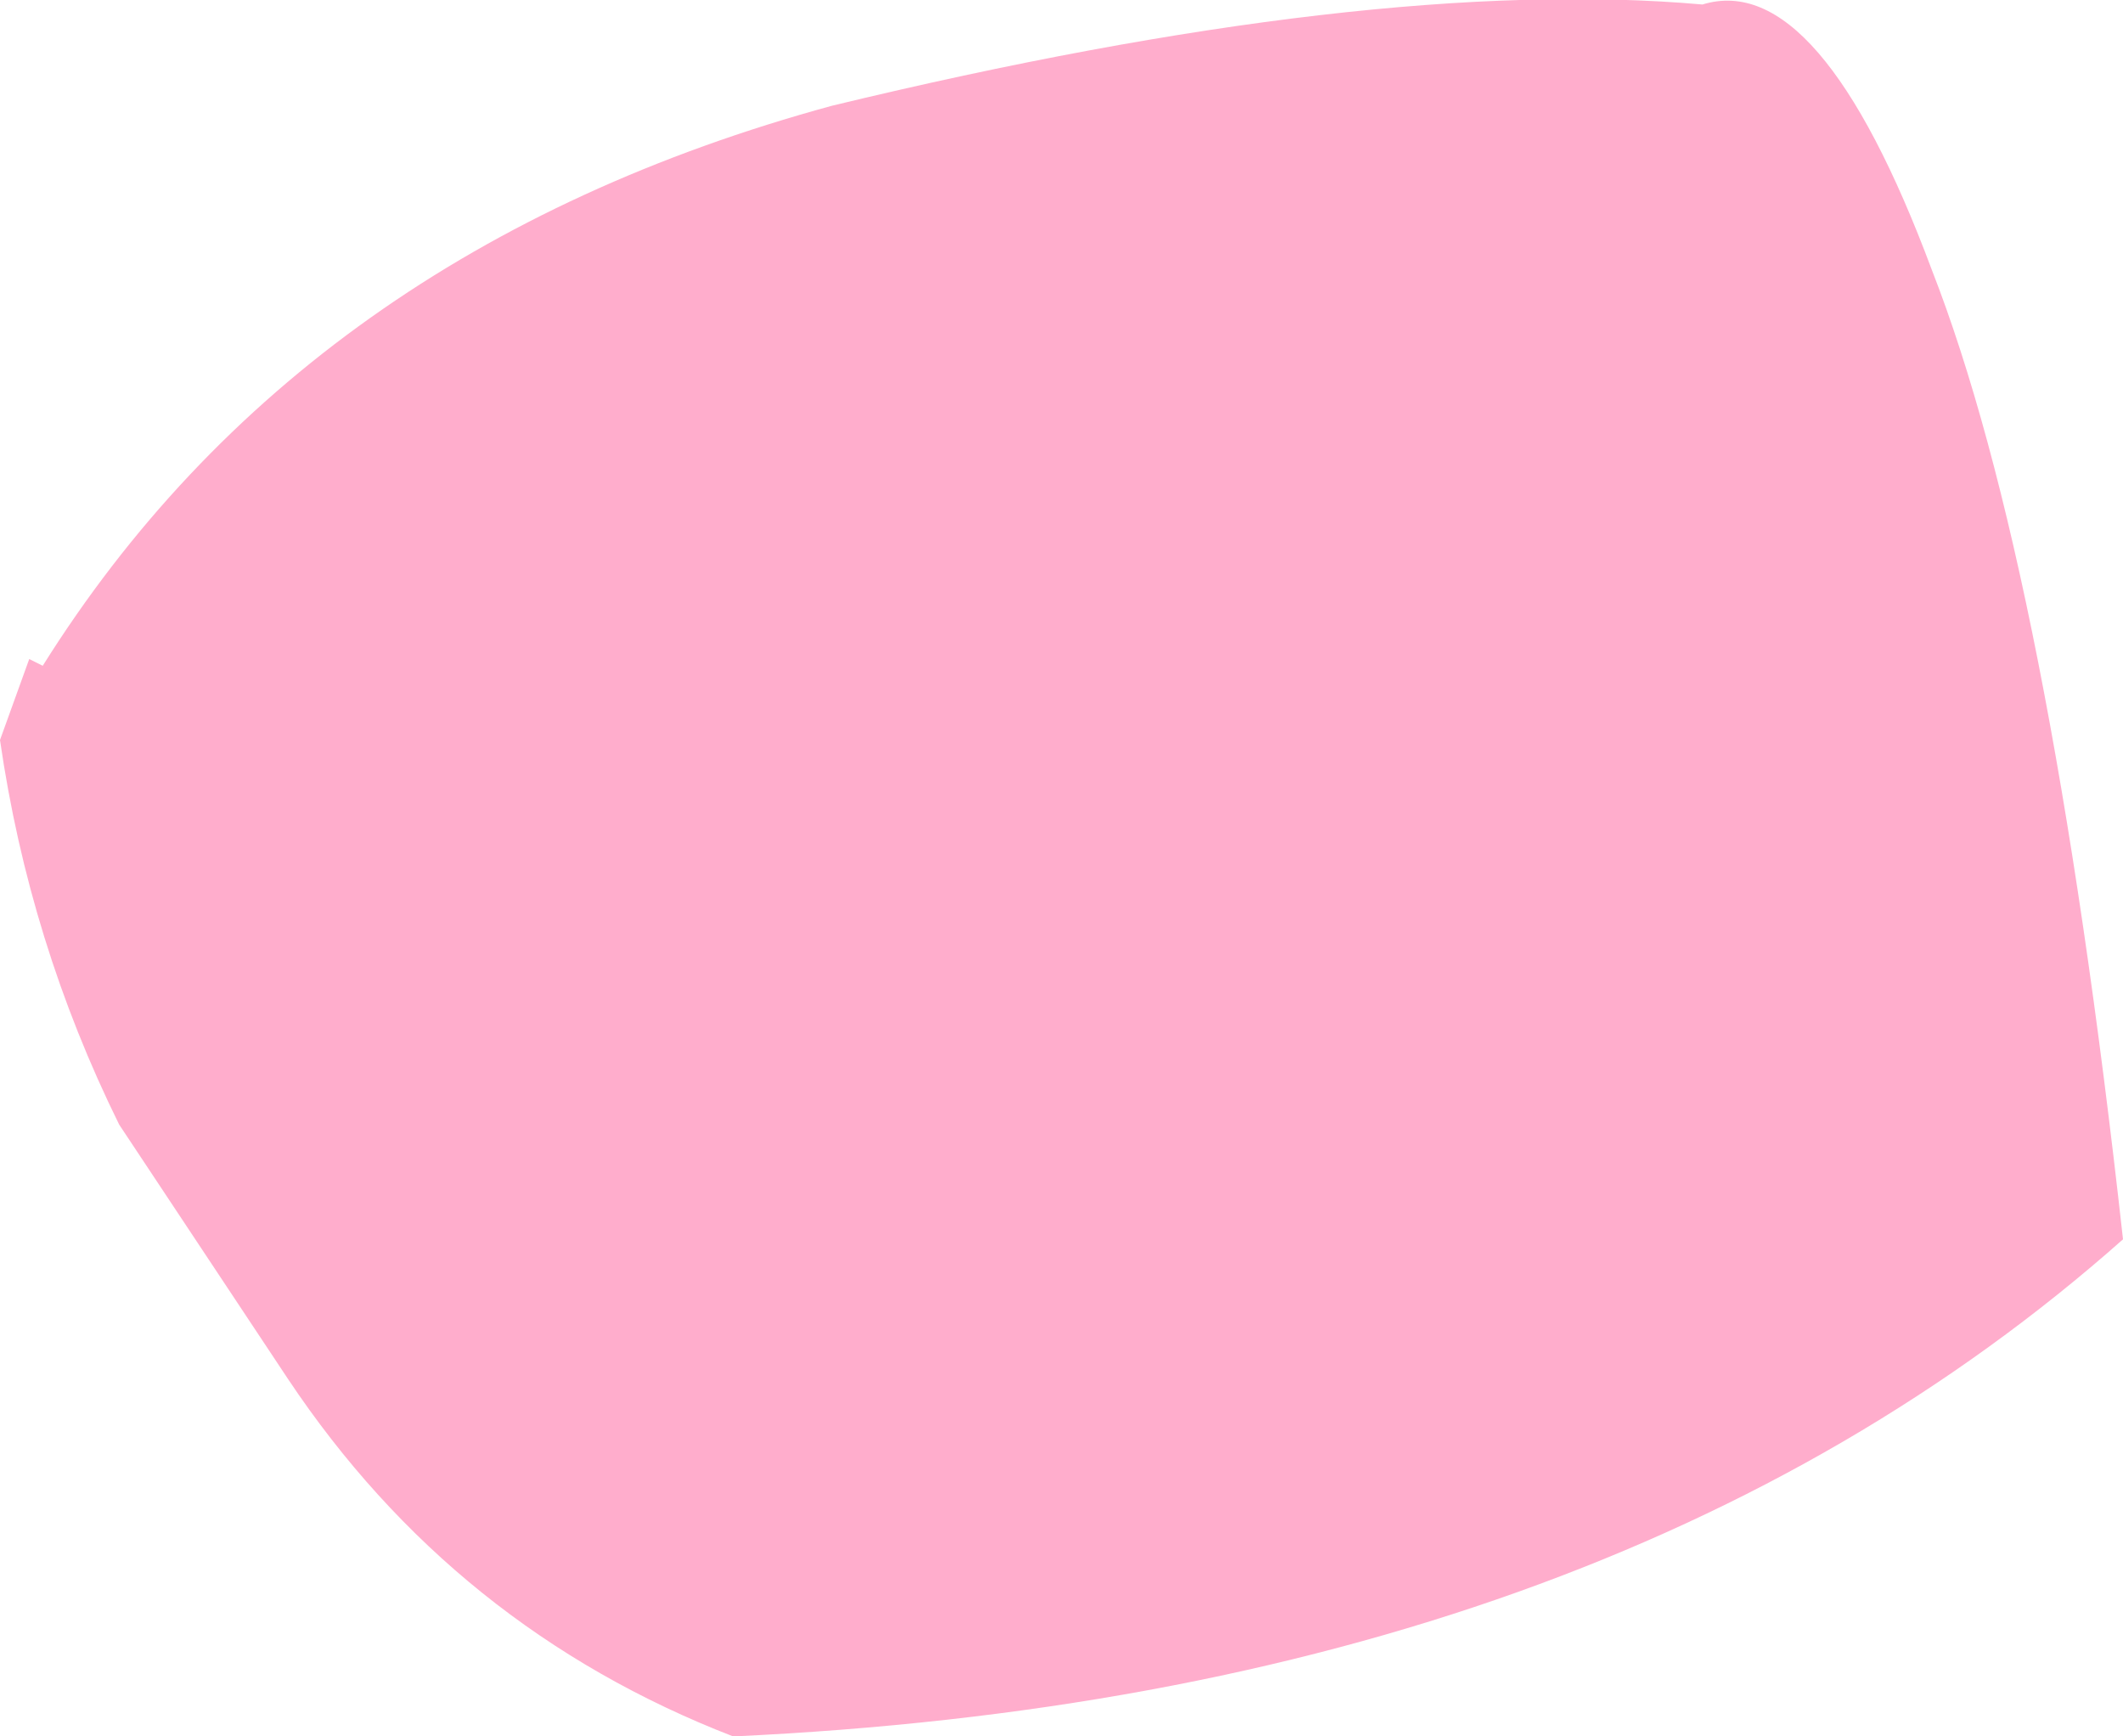 <?xml version="1.0" encoding="UTF-8" standalone="no"?>
<svg xmlns:xlink="http://www.w3.org/1999/xlink" height="38.6px" width="47.2px" xmlns="http://www.w3.org/2000/svg">
  <g transform="matrix(1.0, 0.0, 0.0, 1.0, 23.6, 19.3)">
    <path d="M-22.95 -4.65 L-22.65 -4.5 Q-16.85 -13.75 -5.1 -16.95 6.9 -19.85 14.25 -19.2 16.85 -20.0 19.35 -13.3 21.95 -6.65 23.6 8.25 12.15 18.4 -7.3 19.3 -13.5 16.9 -17.2 11.35 L-20.95 5.7 Q-22.95 1.65 -23.6 -2.85 L-22.95 -4.65" fill="#ffadcc" fill-rule="evenodd" stroke="none"/>
  </g>
</svg>
